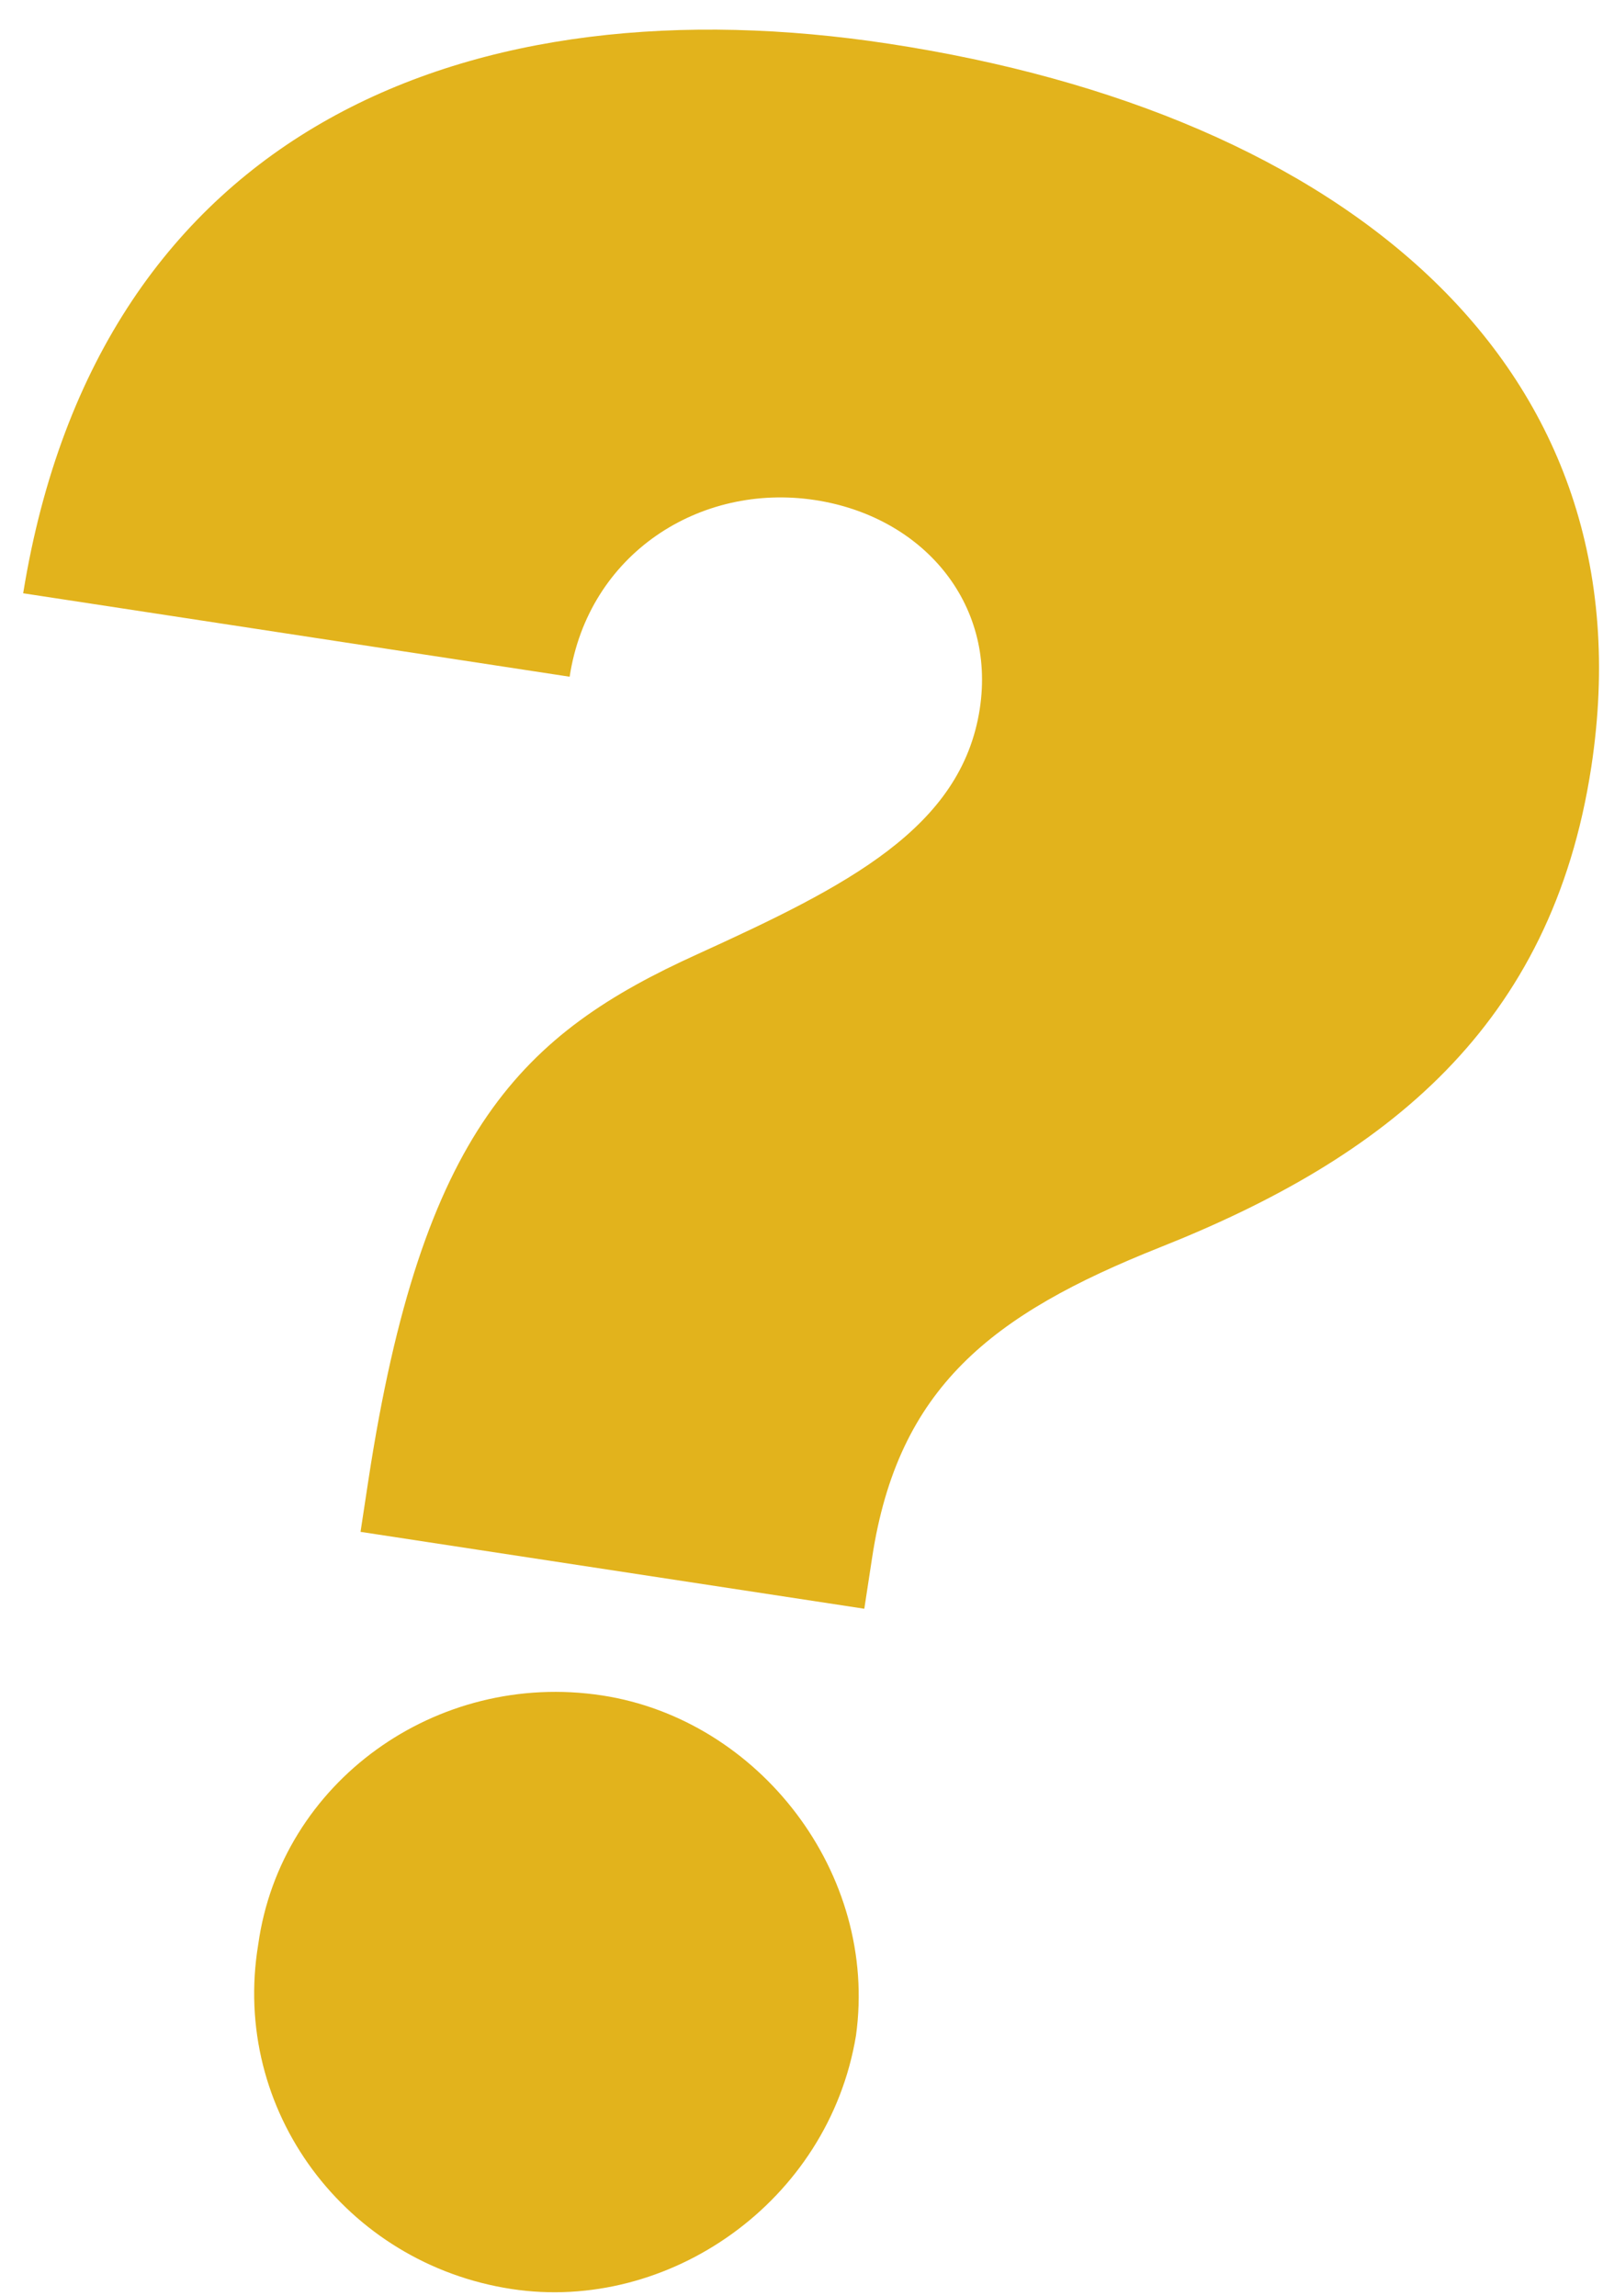 <svg width="44" height="63" viewBox="0 0 44 63" fill="none" xmlns="http://www.w3.org/2000/svg">
<path d="M9.896 42.038L23.724 44.148L23.939 42.742C24.649 38.084 27.204 36.075 31.833 34.233C38.055 31.765 42.591 28.171 43.678 21.052C45.359 10.036 36.912 3.111 24.402 1.201C13.006 -0.538 2.72 3.409 0.636 16.281L15.636 18.571C16.15 15.201 19.207 13.24 22.372 13.723C25.301 14.17 27.341 16.52 26.894 19.449C26.393 22.731 23.243 24.318 19.151 26.182C14.352 28.358 11.581 30.993 10.11 40.632L9.896 42.038ZM14.04 62.816C18.346 63.474 22.739 60.427 23.495 55.865C24.116 51.403 20.832 47.185 16.526 46.527C11.985 45.834 7.709 48.899 7.088 53.361C6.332 57.923 9.499 62.123 14.04 62.816Z" fill="#E2B31C"/>
</svg>
